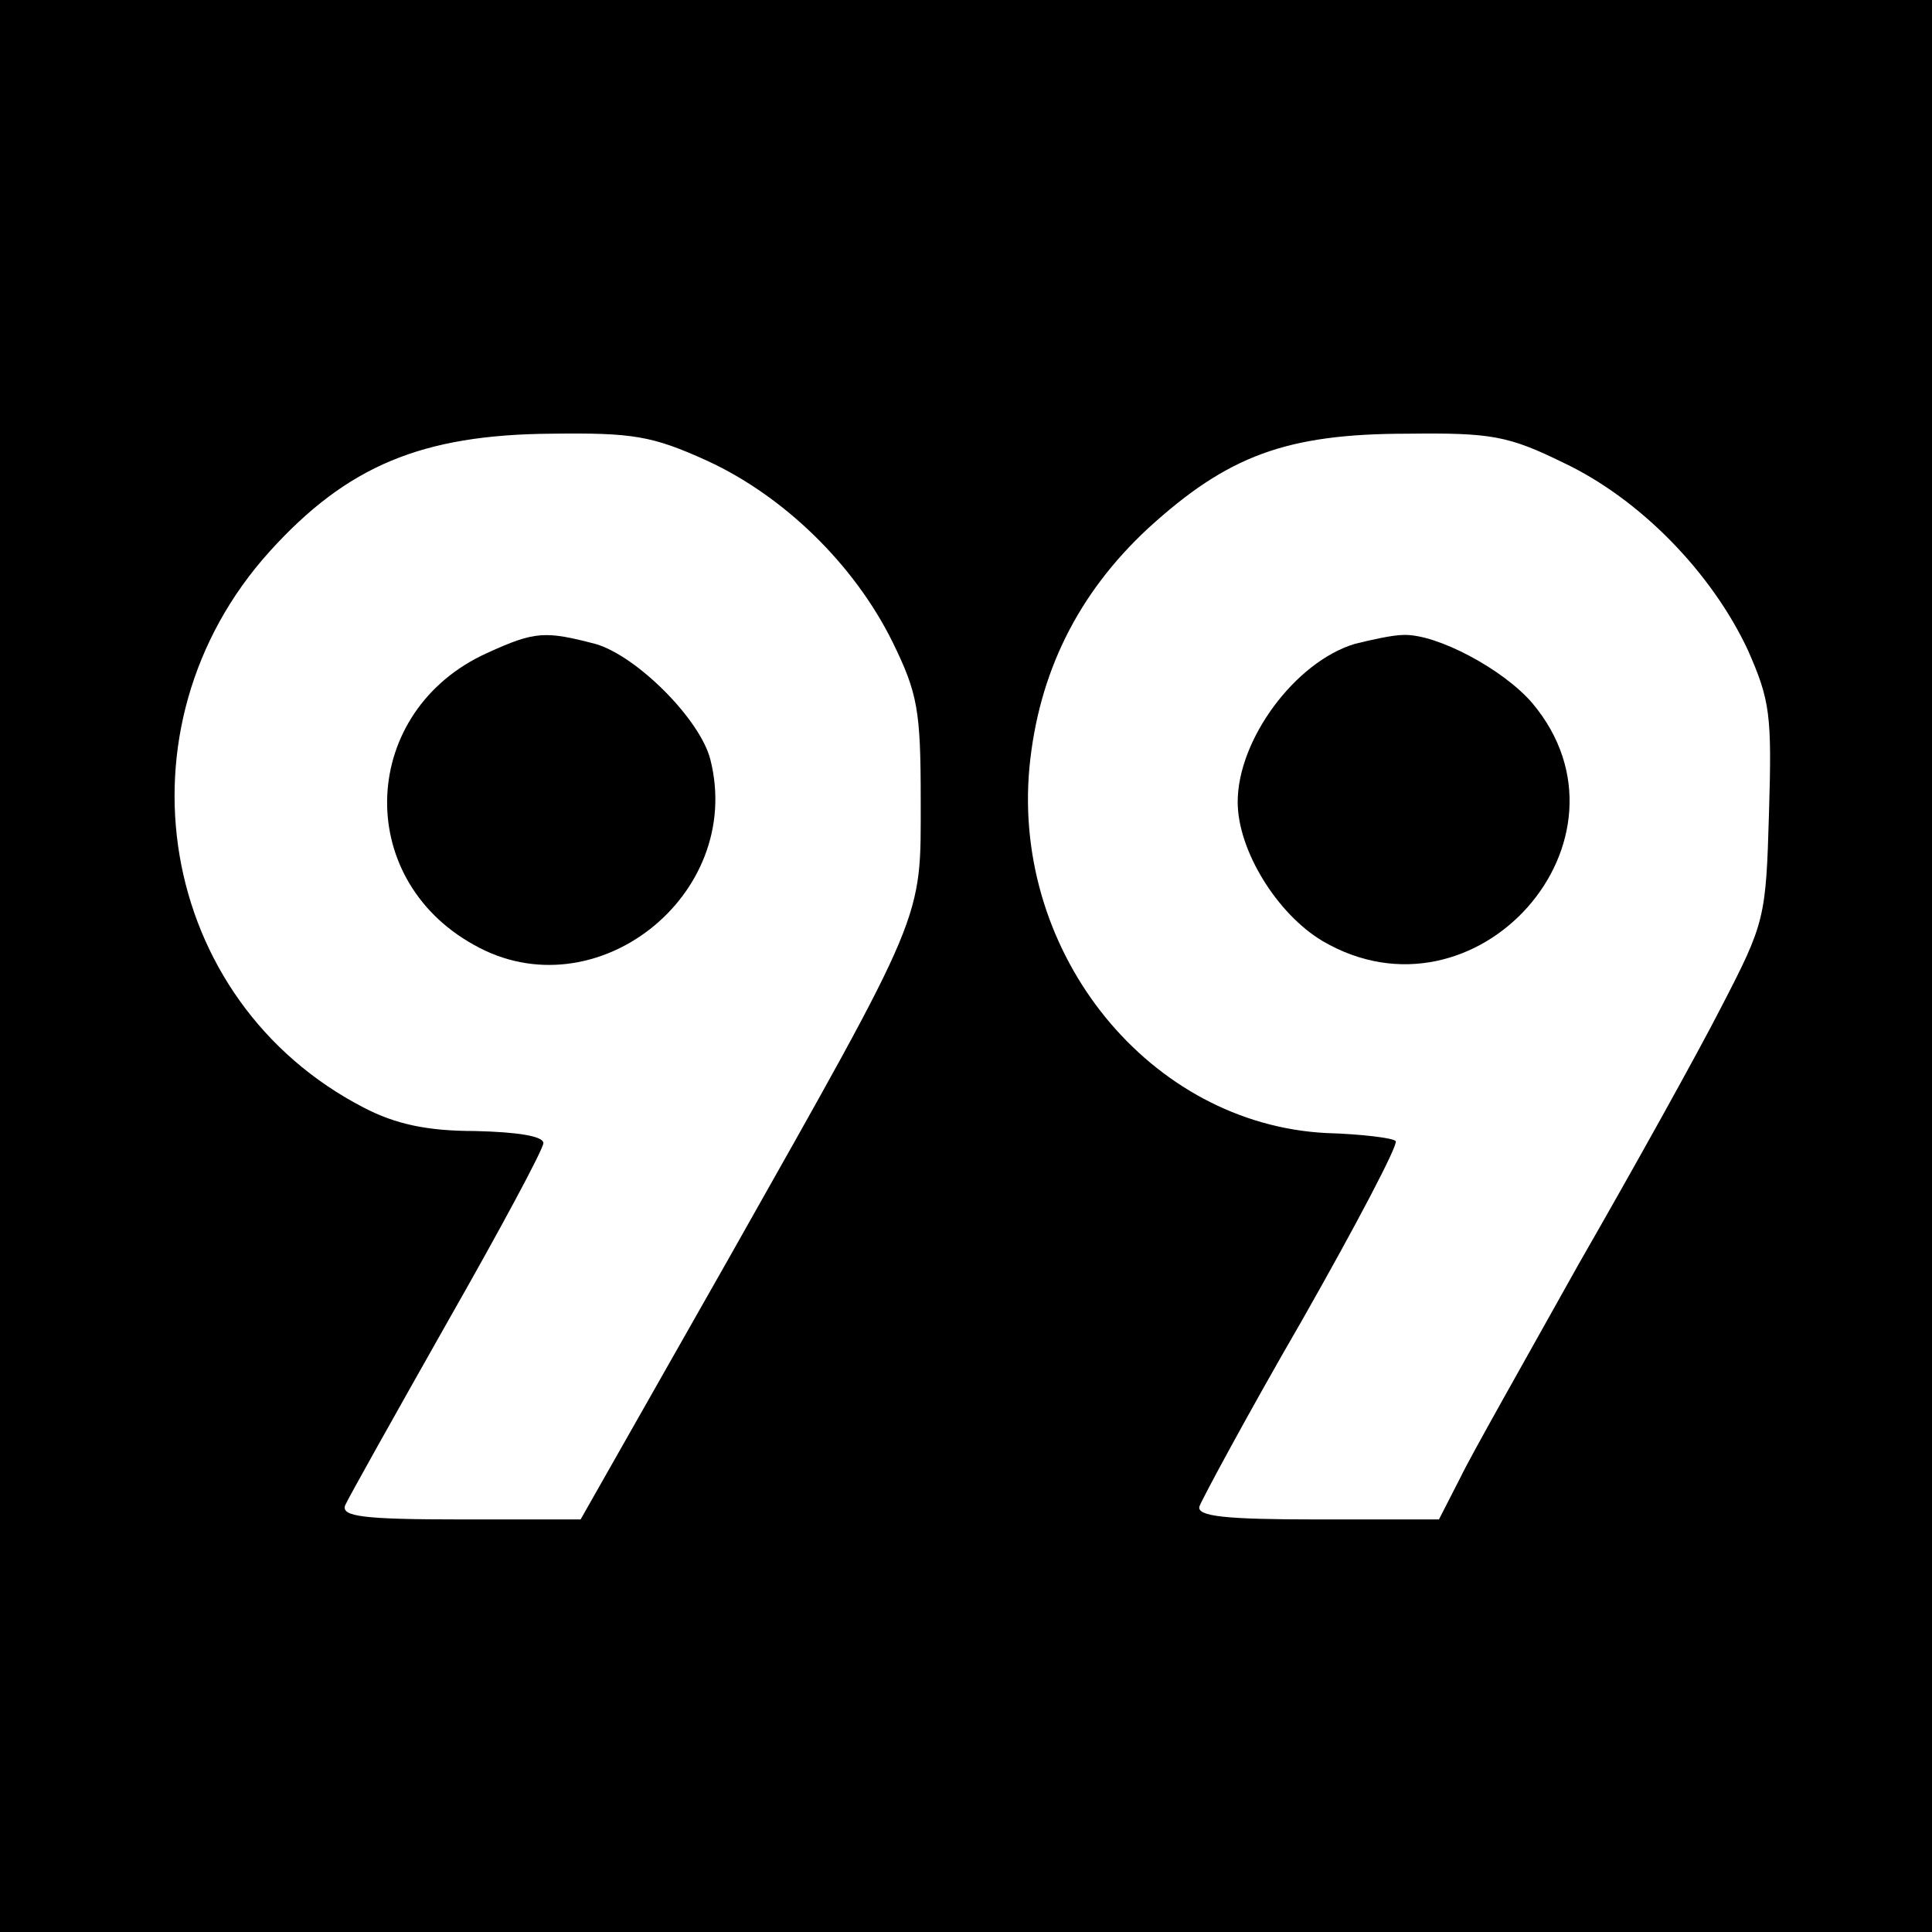 <?xml version="1.0" standalone="no"?>
<!DOCTYPE svg PUBLIC "-//W3C//DTD SVG 20010904//EN"
 "http://www.w3.org/TR/2001/REC-SVG-20010904/DTD/svg10.dtd">
<svg version="1.0" xmlns="http://www.w3.org/2000/svg"
 width="192pt" height="192pt" viewBox="0 0 192 192"
 preserveAspectRatio="xMidYMid meet">
<g transform="translate(0,192) scale(0.1,-0.1)"
fill="#000000" stroke="none">
<path d="M0 960 l0 -960 960 0 960 0 0 960 0 960 -960 0 -960 0 0 -960z m703
502 c76 -35 146 -103 184 -180 25 -51 28 -68 28 -157 0 -121 6 -107 -191 -456
l-147 -259 -119 0 c-98 0 -119 3 -115 14 3 7 49 89 101 181 53 93 96 173 96
179 0 7 -26 11 -68 12 -48 0 -79 7 -110 23 -206 106 -252 378 -94 553 77 85
151 116 280 117 81 1 100 -2 155 -27z m851 -2 c76 -36 147 -109 183 -186 22
-50 24 -64 21 -162 -3 -104 -4 -109 -47 -192 -24 -47 -88 -162 -142 -256 -53
-95 -107 -190 -118 -213 l-21 -41 -121 0 c-91 0 -120 3 -117 13 2 6 47 90 102
185 54 95 96 175 93 178 -2 3 -34 7 -69 8 -175 9 -312 177 -295 363 9 94 48
173 118 238 79 72 137 94 258 94 83 1 100 -2 155 -29z"/>
<path d="M484 1271 c-126 -57 -134 -223 -13 -290 120 -68 269 49 235 184 -10
40 -73 103 -114 115 -50 13 -60 13 -108 -9z"/>
<path d="M1346 1280 c-59 -18 -116 -95 -116 -157 0 -48 39 -111 84 -138 153
-90 322 101 209 236 -29 34 -95 69 -128 68 -11 0 -33 -5 -49 -9z"/>
</g>
</svg>
